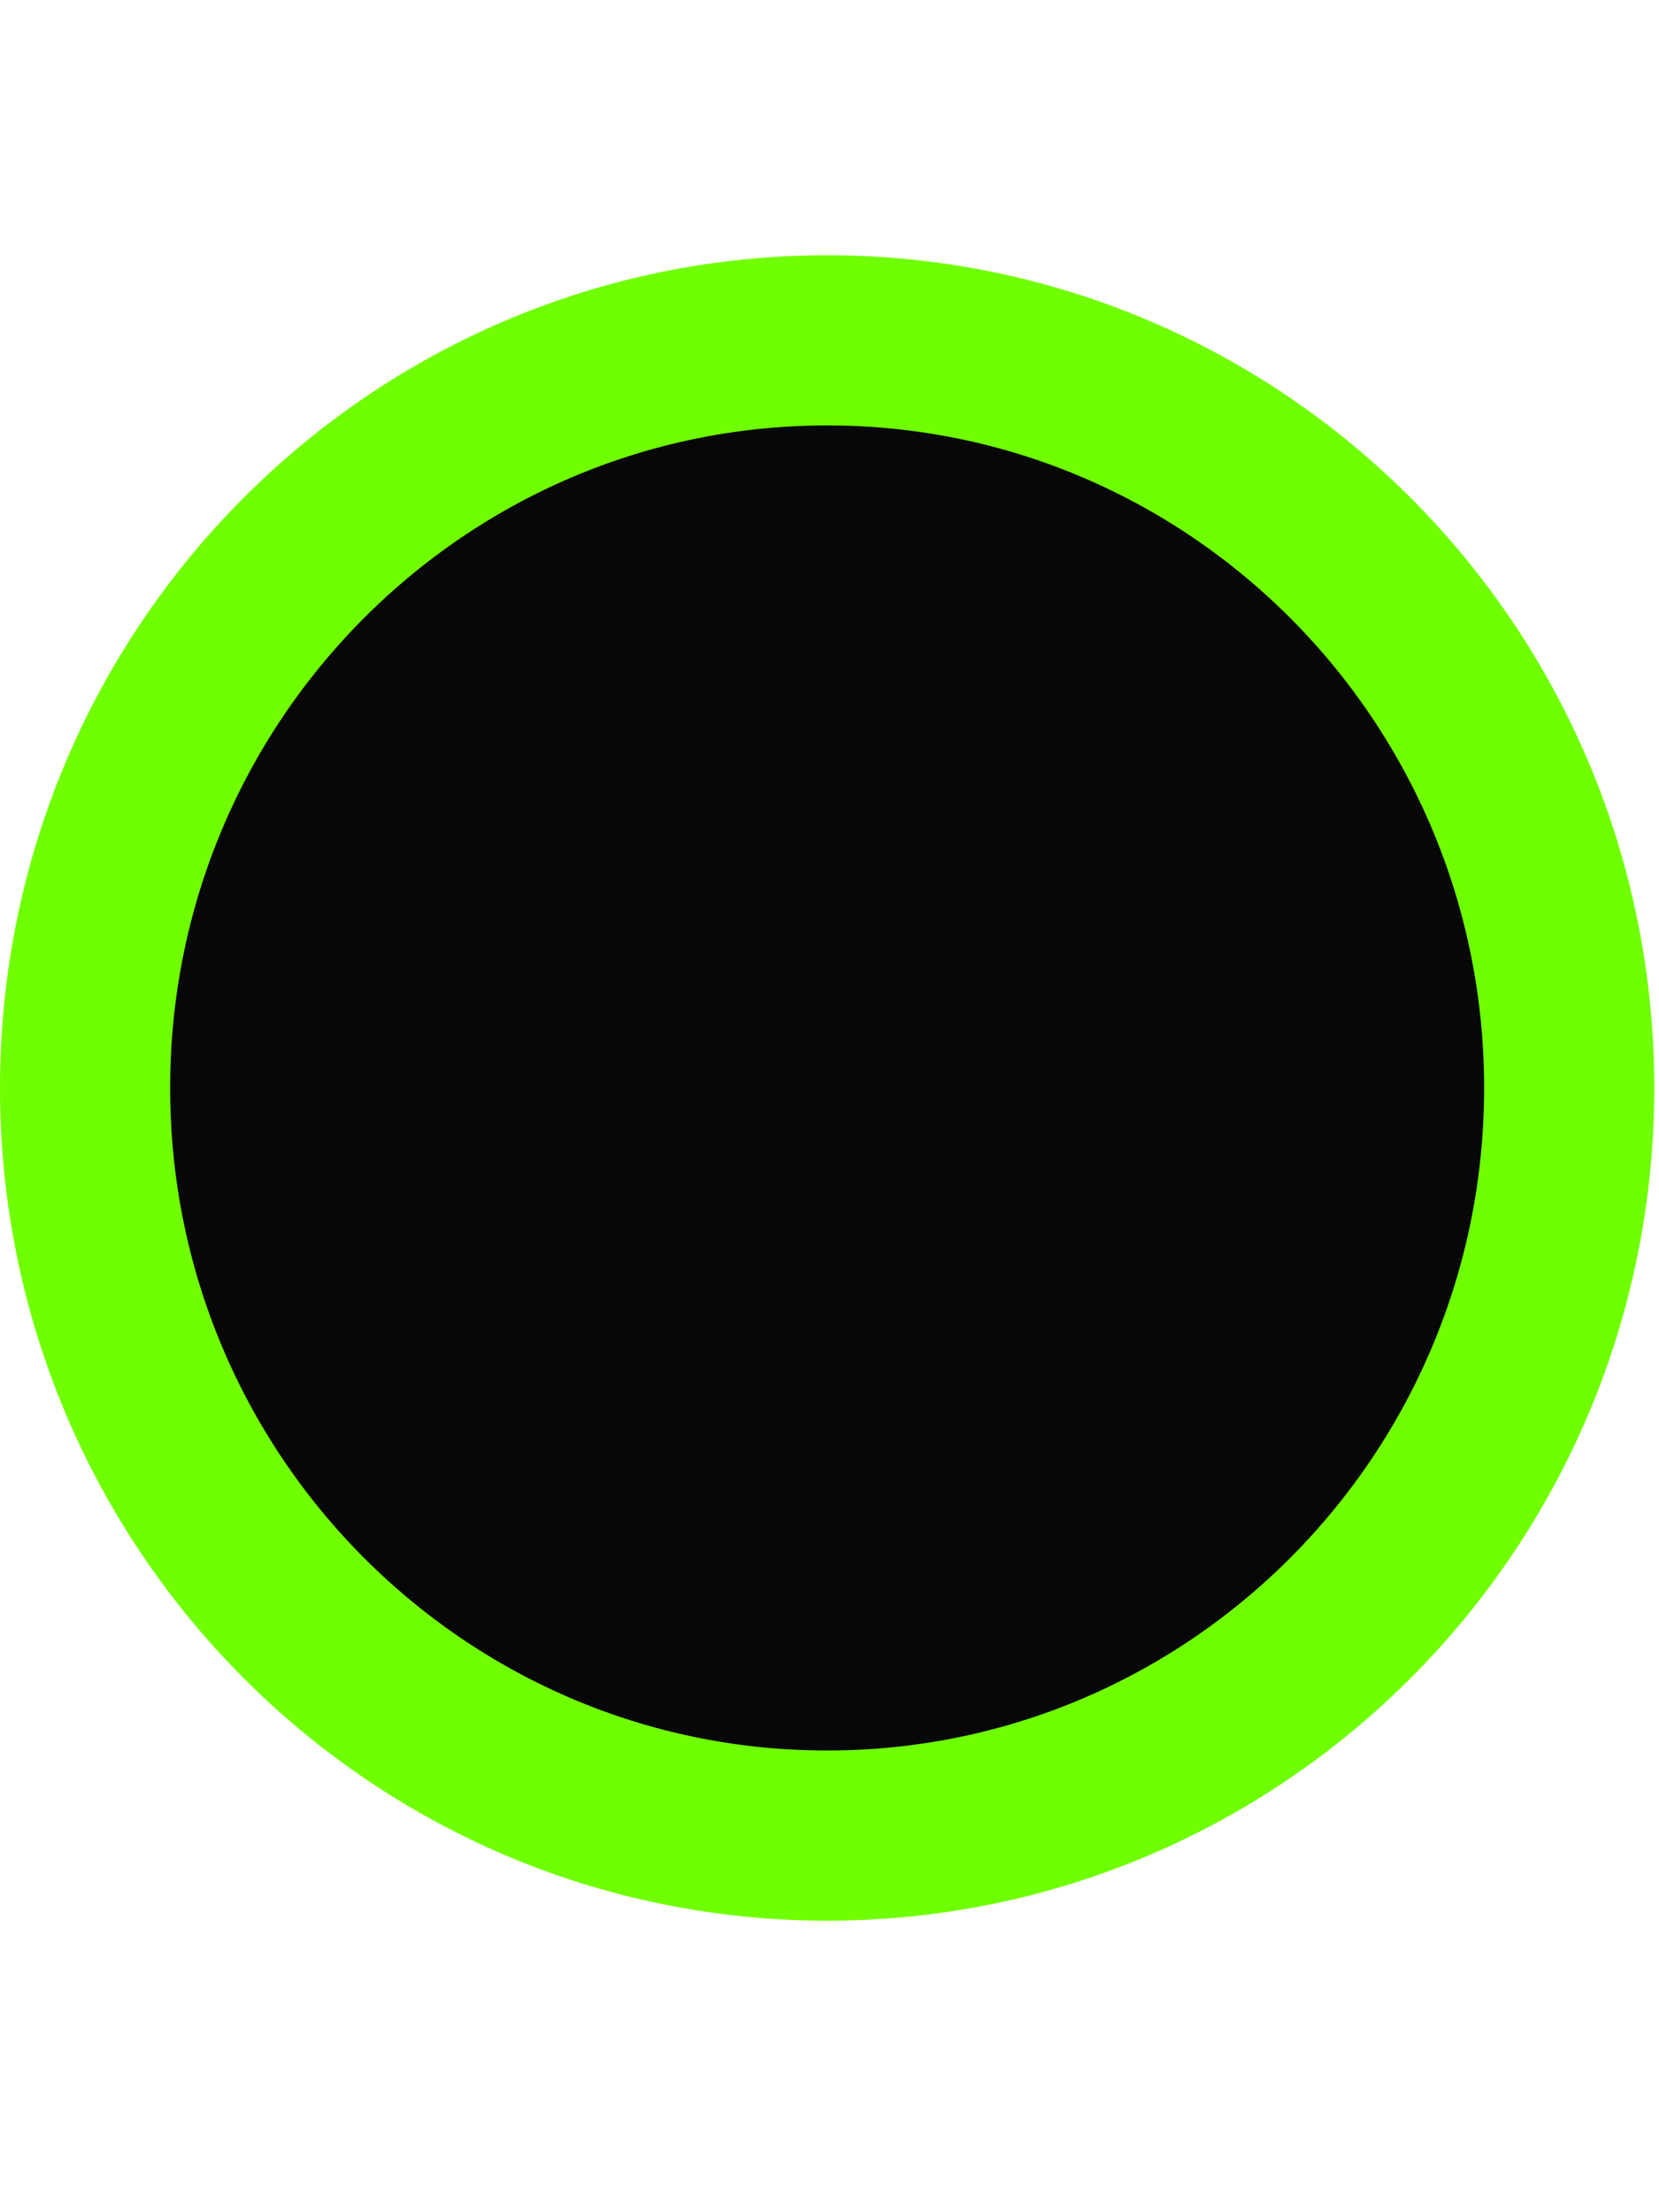 <svg width="30" height="40" viewBox="0 0 39 40" fill="none" xmlns="http://www.w3.org/2000/svg">
<path d="M36.889 19.573C36.889 29.291 29.066 37.147 19.444 37.147C9.823 37.147 2 29.291 2 19.573C2 9.855 9.823 2 19.444 2C29.066 2 36.889 9.855 36.889 19.573Z" fill="#070707" stroke="#70FF00" stroke-width="4"/>
</svg>
